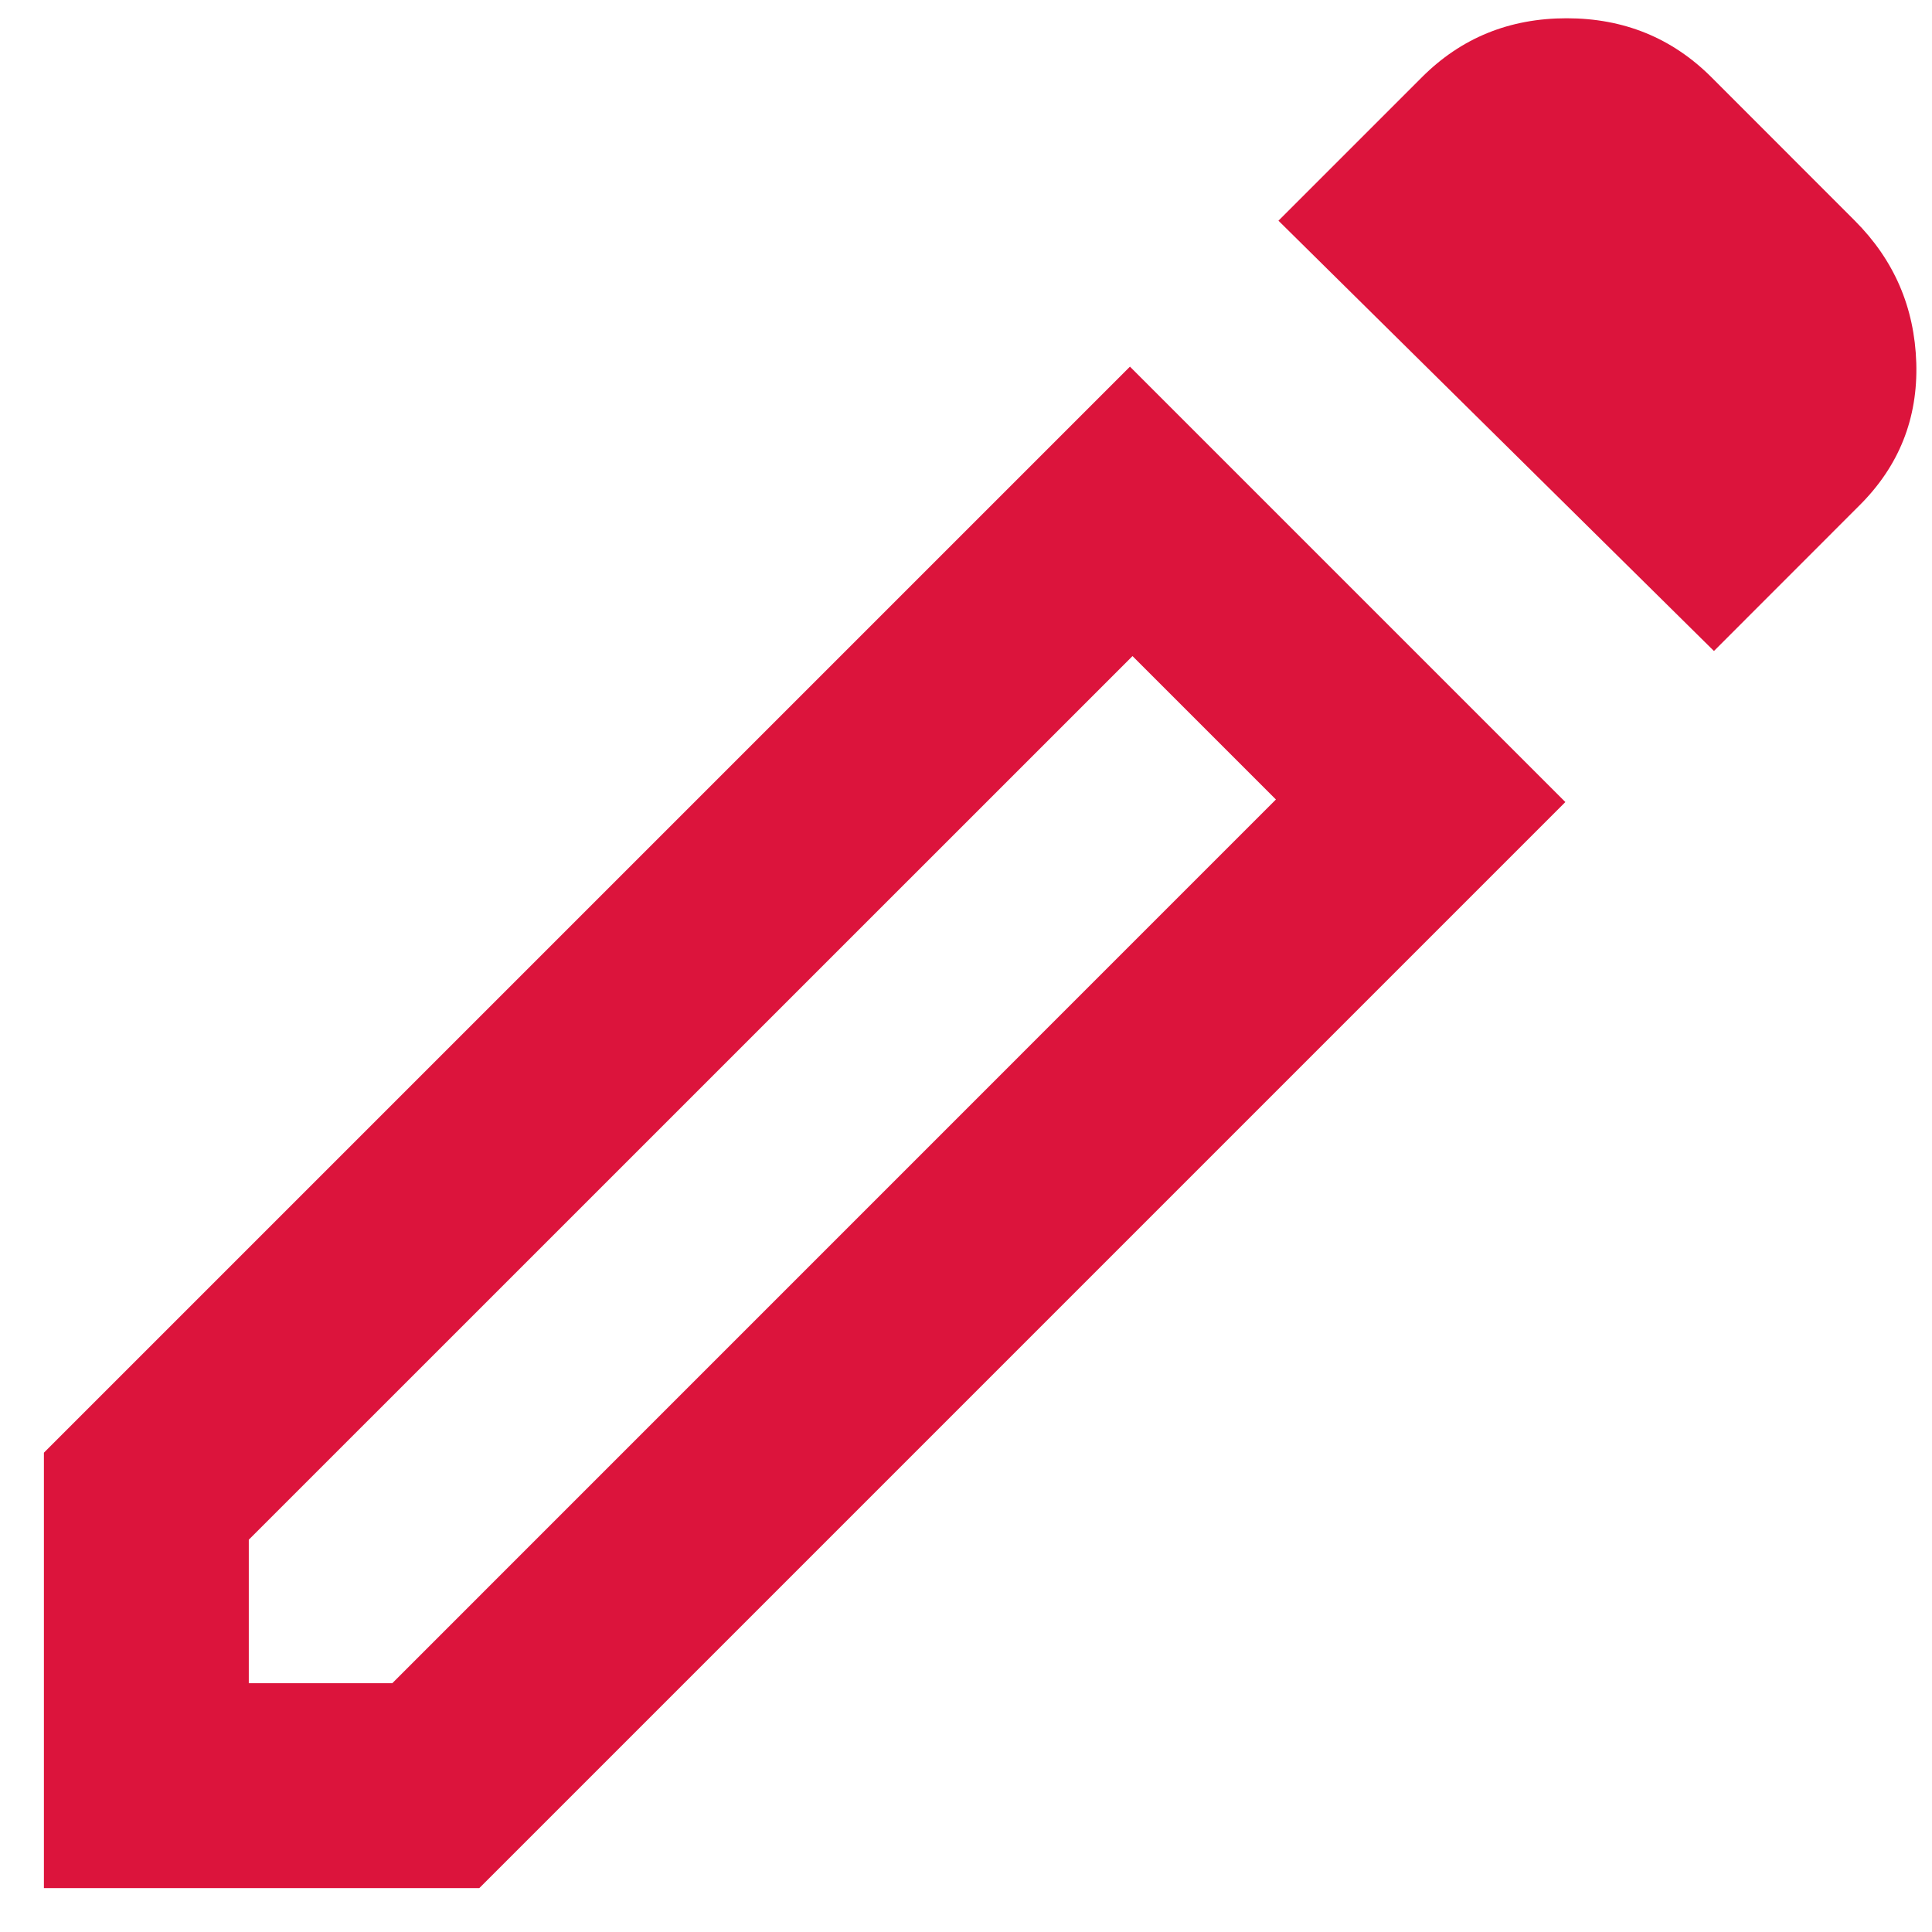 <svg width="22" height="22" viewBox="0 0 22 22" fill="none" xmlns="http://www.w3.org/2000/svg">
<path d="M2.833 19.167H4.467L14.529 9.104L12.896 7.471L2.833 17.533V19.167ZM19.517 7.413L14.558 2.513L16.192 0.879C16.639 0.432 17.188 0.208 17.84 0.208C18.491 0.208 19.04 0.432 19.488 0.879L21.121 2.513C21.568 2.96 21.801 3.5 21.821 4.132C21.84 4.763 21.626 5.303 21.179 5.75L19.517 7.413ZM17.825 9.133L5.458 21.5H0.5V16.542L12.867 4.175L17.825 9.133Z" fill="#DC143C"/>
</svg>
